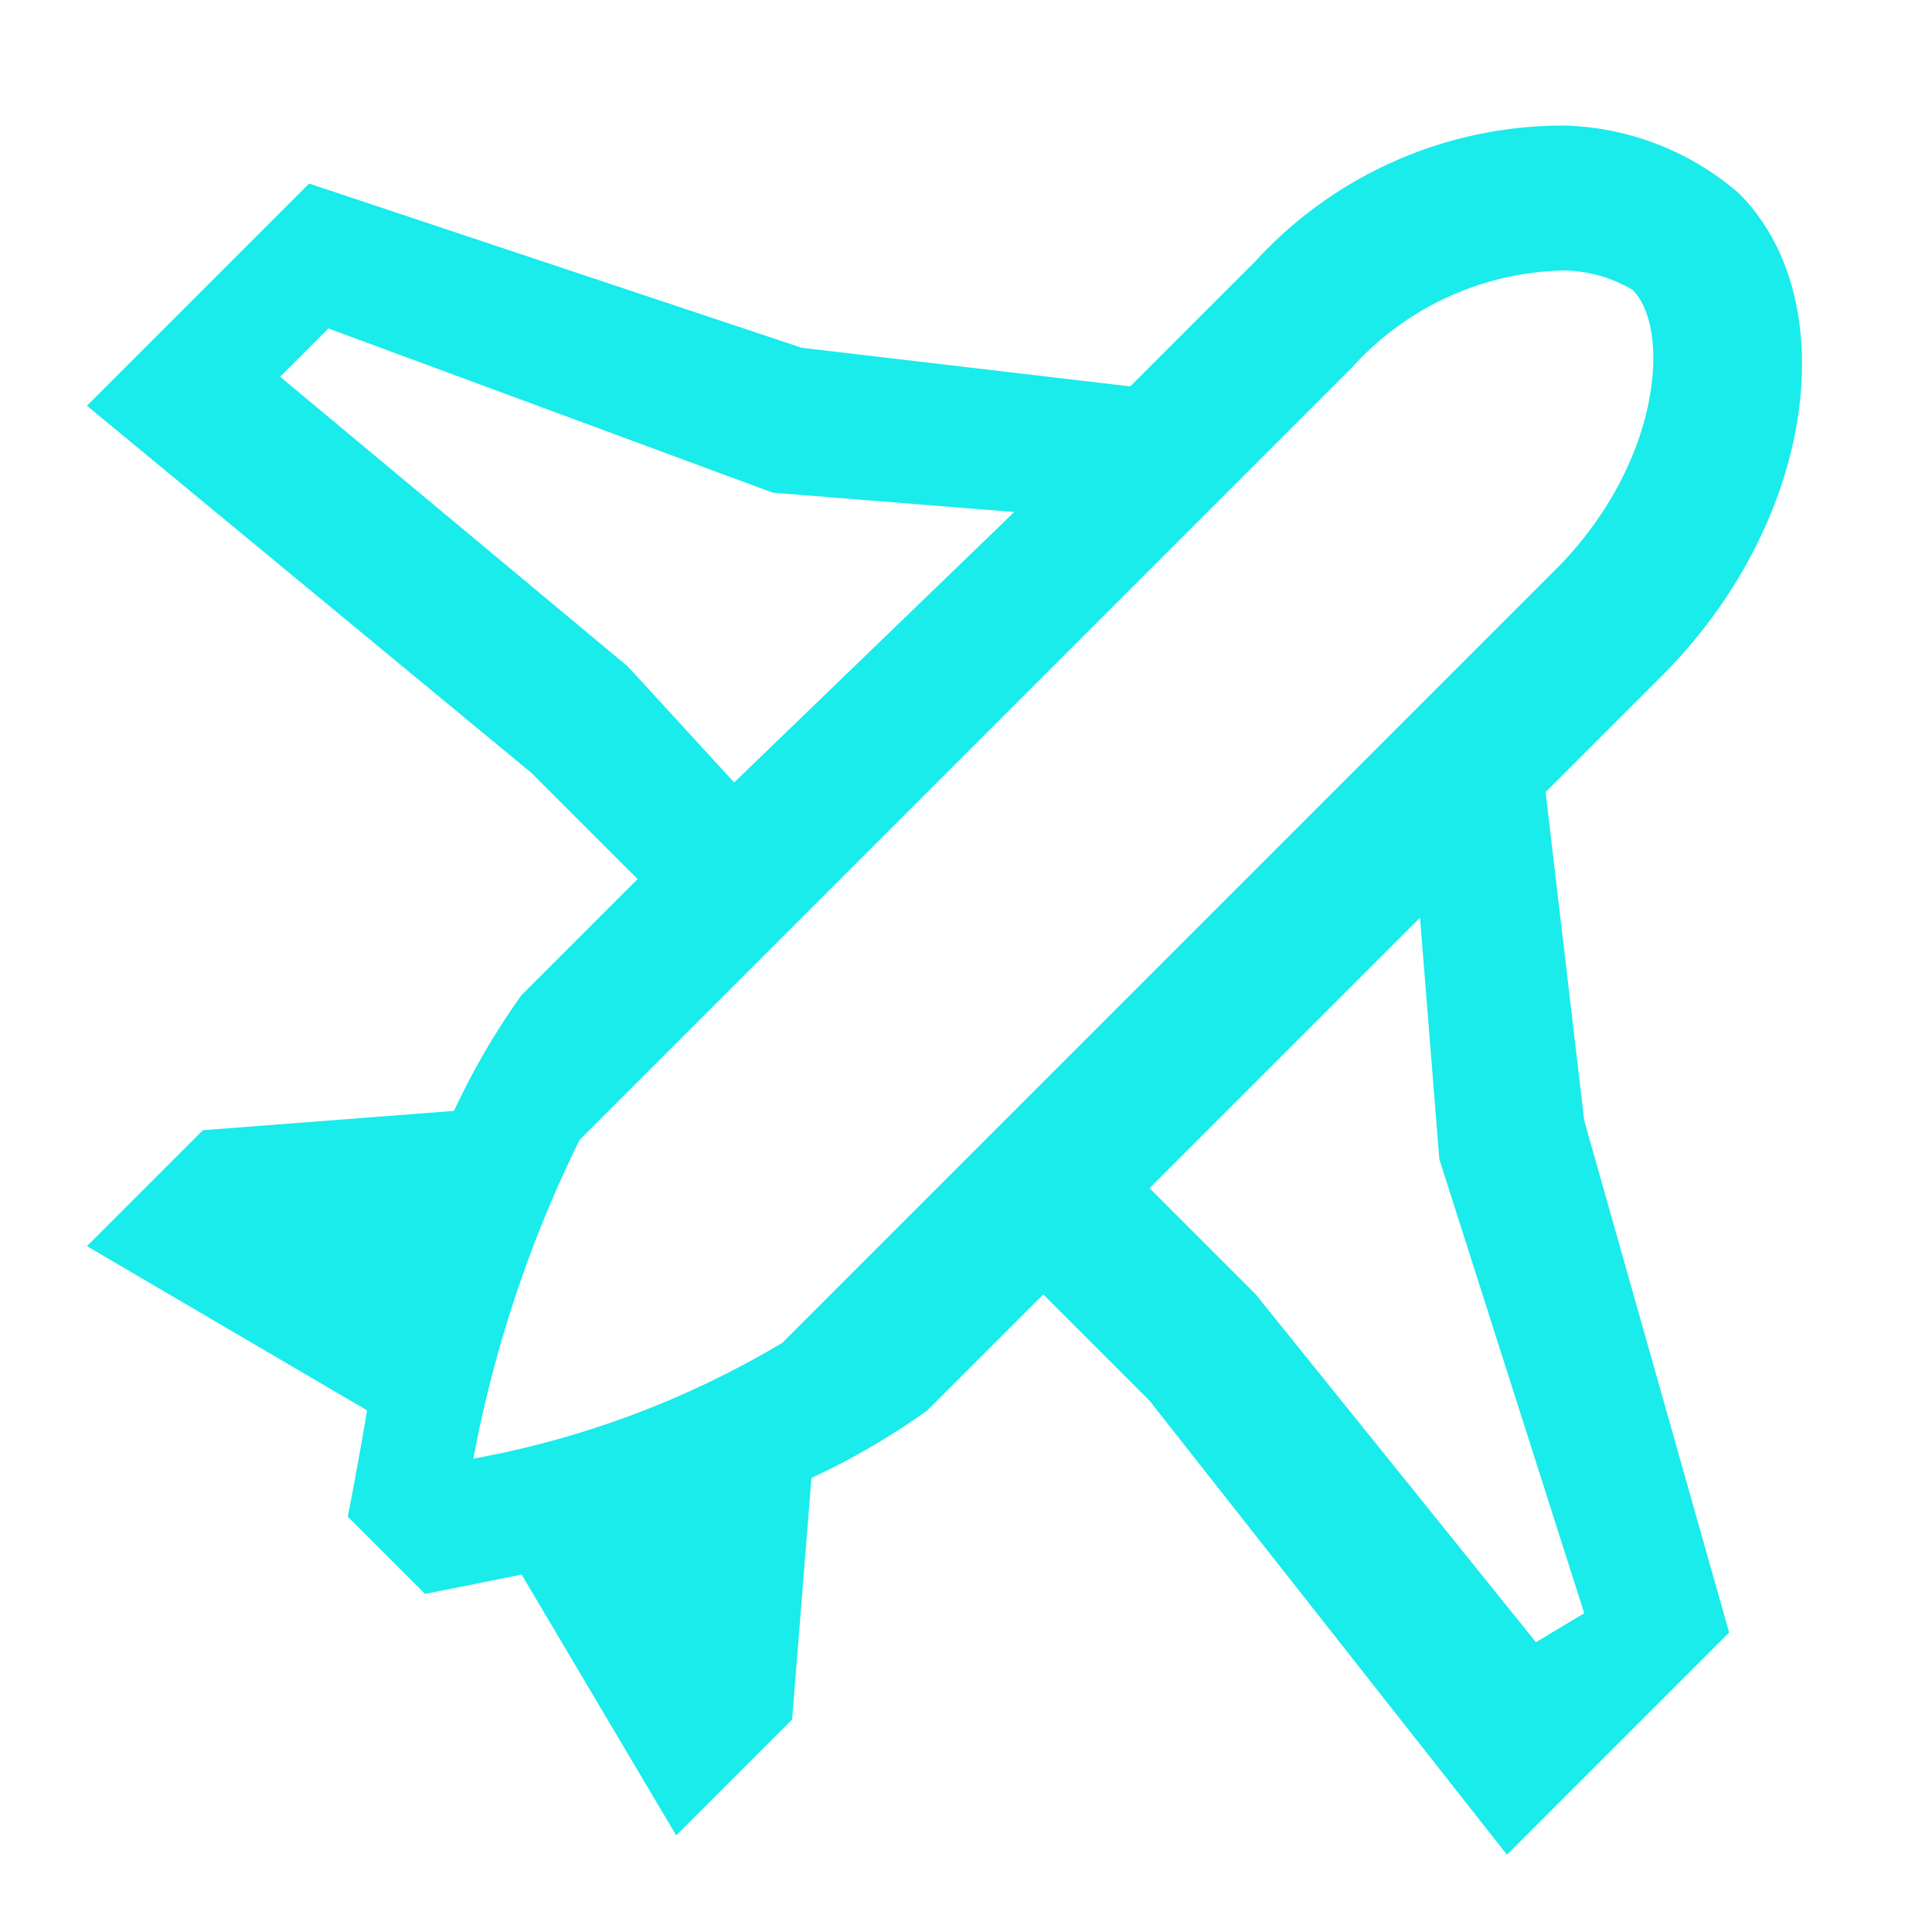 <svg xmlns="http://www.w3.org/2000/svg" width="20" height="20"><rect id="backgroundrect" width="100%" height="100%" x="0" y="0" fill="none" stroke="none"/><title>emoji-travel-outline-20</title><g class="currentLayer" style=""><title>Layer 1</title><path d="M16,8.2,17.2,7c1.6-1.6,1.9-3.9.8-5a2.875,2.875,0,0,0-1.8-.7A4.314,4.314,0,0,0,13,2.7L11.7,4,8.3,3.6,3.2,1.9.9,4.2,5.5,8,6.6,9.1,5.4,10.3a7.459,7.459,0,0,0-.7,1.2l-2.6.2L.9,12.9l2.9,1.7c-.1.6-.2,1.1-.2,1.1l.8.8,1-.2L7,19l1.2-1.2.2-2.5a7.459,7.459,0,0,0,1.2-.7l1.2-1.2,1.1,1.1,3.7,4.7,2.3-2.3-1.5-5.3ZM6.5,6.9l-3.6-3,.5-.5L8,5.1l2.5.2L7.6,8.1Zm1.6,7a9.58,9.58,0,0,1-3.2,1.2A12.814,12.814,0,0,1,6,11.8l8-8a3.029,3.029,0,0,1,2.2-1,1.445,1.445,0,0,1,.7.2c.4.4.3,1.8-.8,2.9ZM15.9,17,13,13.4l-1.1-1.1,2.8-2.8.2,2.5,1.5,4.7Z" id="svg_1" class="selected" fill="#1aebeb" fill-opacity="1"/></g></svg>